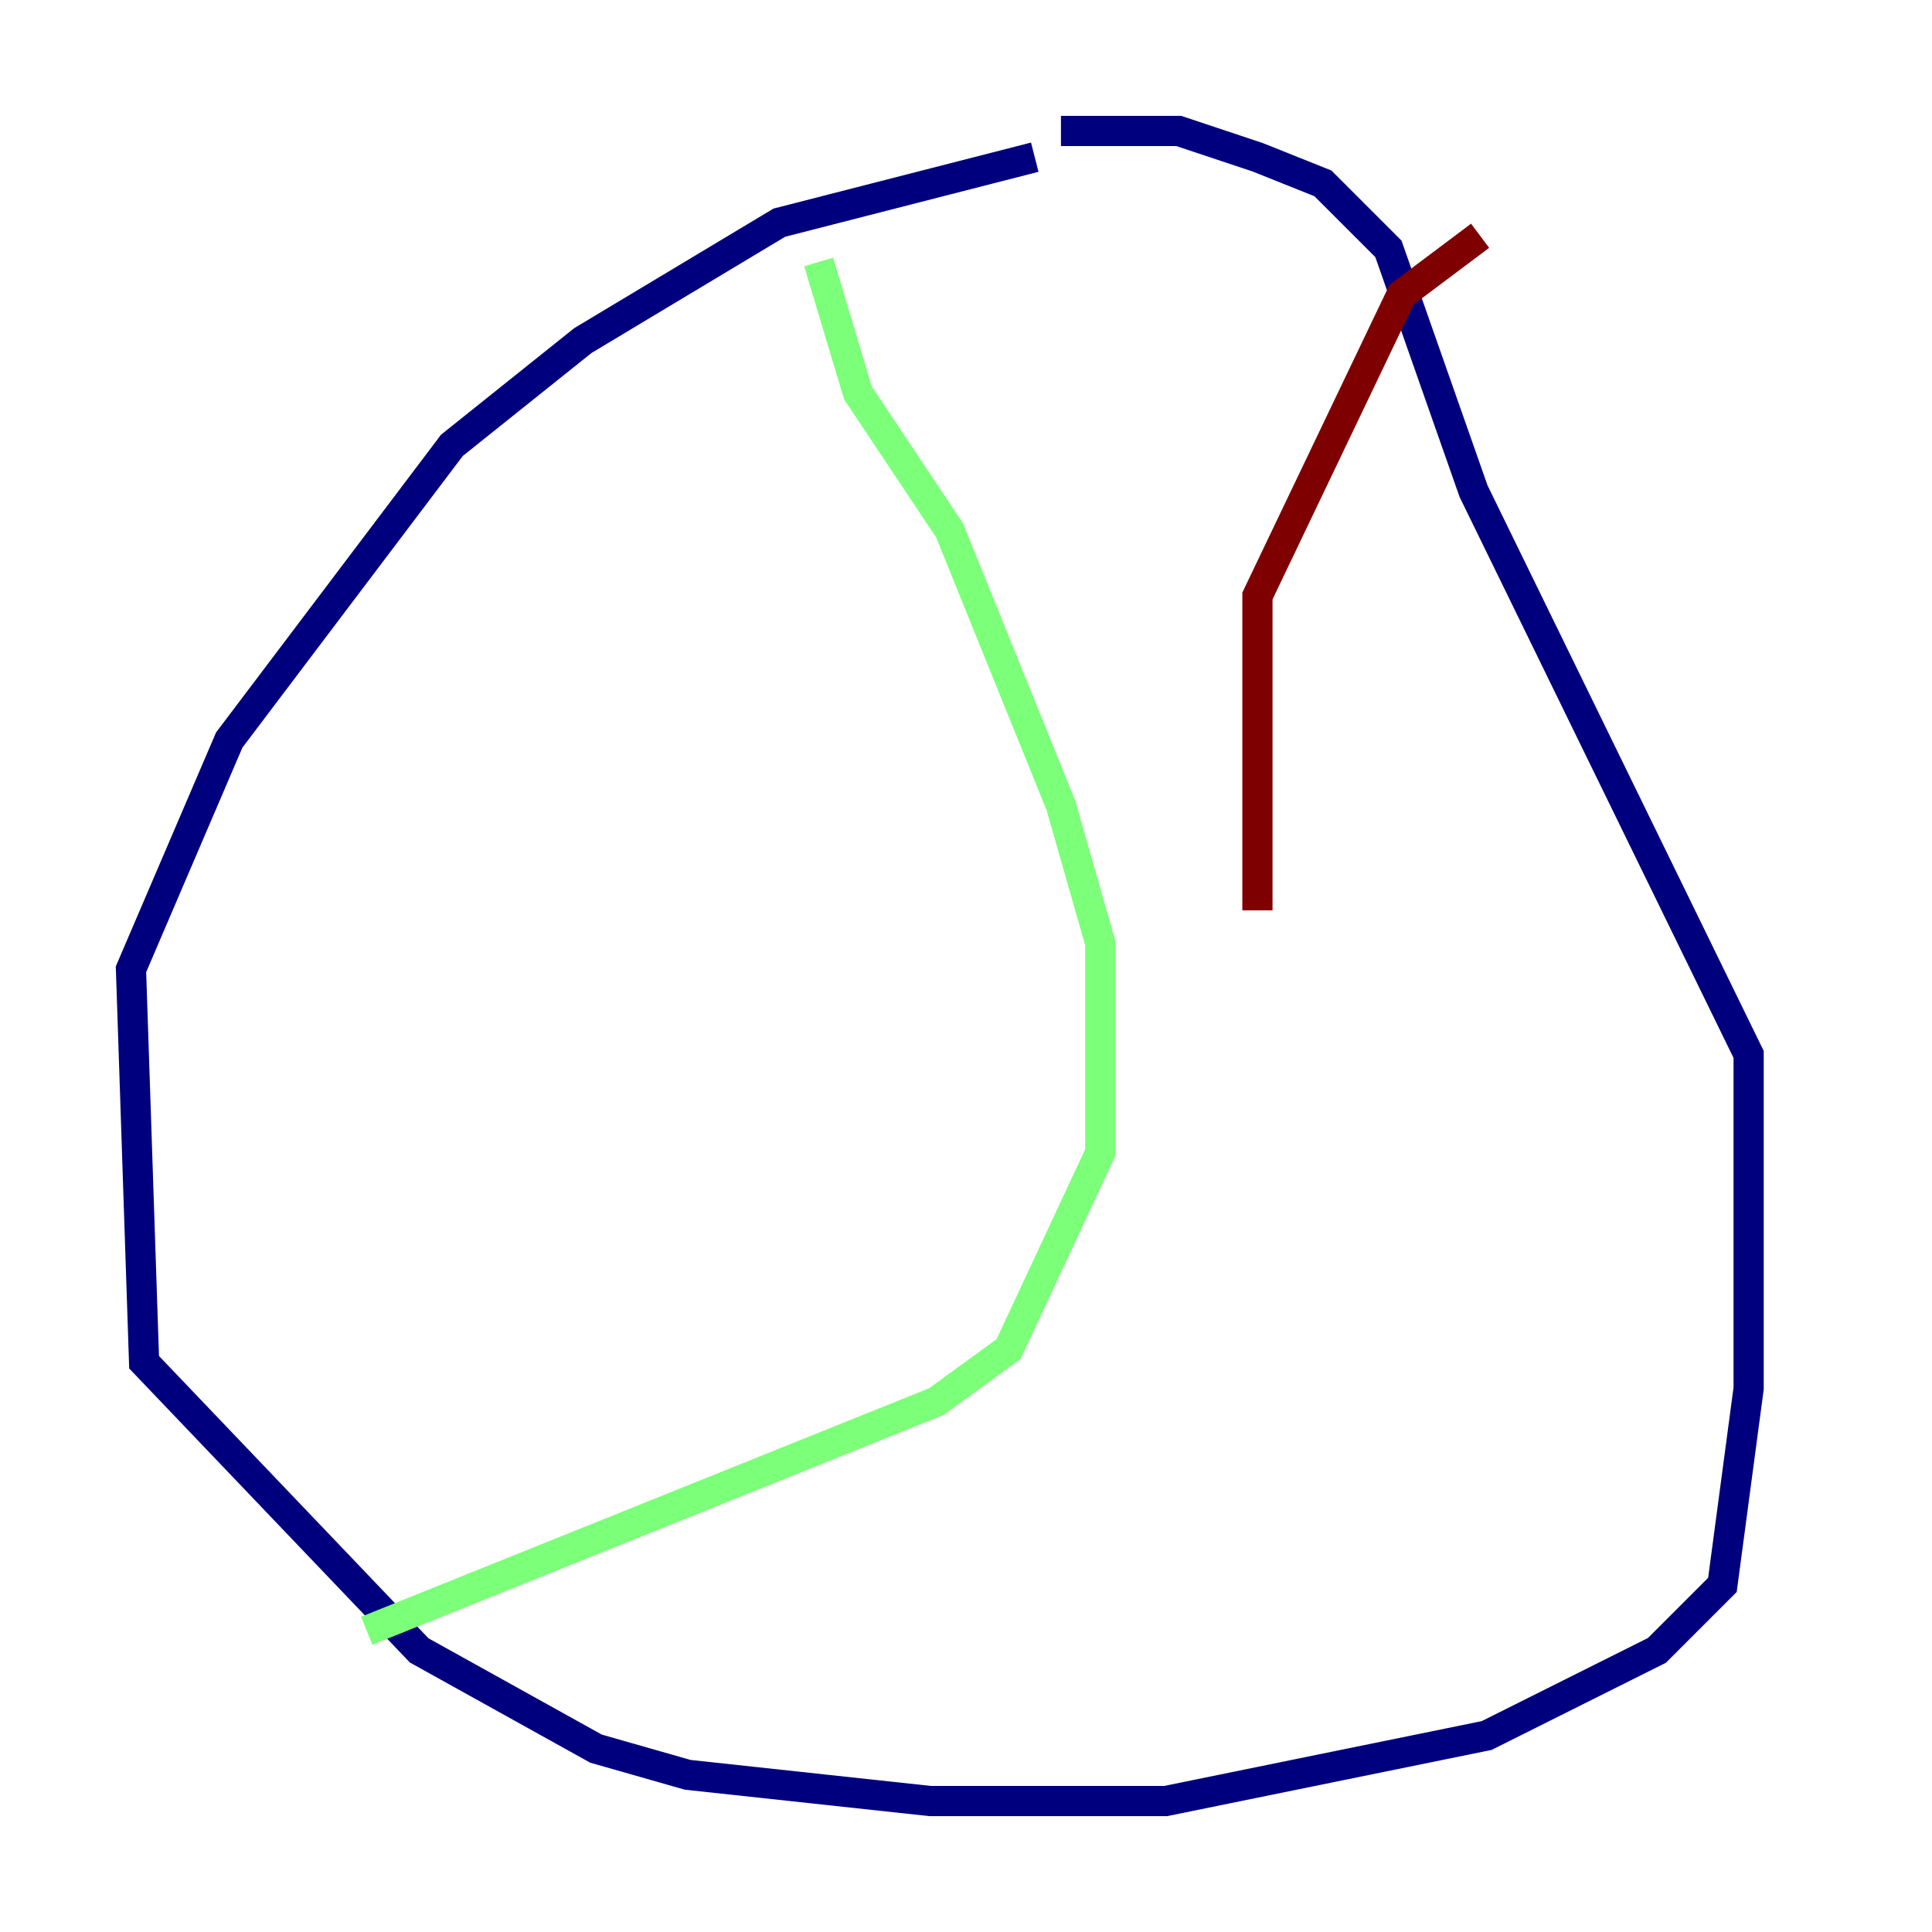 <?xml version="1.0" encoding="utf-8" ?>
<svg baseProfile="tiny" height="128" version="1.2" viewBox="0,0,128,128" width="128" xmlns="http://www.w3.org/2000/svg" xmlns:ev="http://www.w3.org/2001/xml-events" xmlns:xlink="http://www.w3.org/1999/xlink"><defs /><polyline fill="none" points="68.556,10.414 51.634,14.752 38.617,22.563 29.939,29.505 15.186,49.031 8.678,64.217 9.546,90.251 27.77,109.342 39.485,115.851 45.559,117.586 61.614,119.322 77.234,119.322 98.495,114.983 109.776,109.342 114.115,105.003 115.851,91.986 115.851,69.858 97.627,32.542 91.986,16.488 87.647,12.149 83.308,10.414 78.102,8.678 70.291,8.678" stroke="#00007f" stroke-width="2" /><polyline fill="none" points="54.237,17.356 56.841,26.034 62.915,35.146 70.291,53.37 72.895,62.481 72.895,76.366 66.82,89.383 62.047,92.854 24.298,108.041" stroke="#7cff79" stroke-width="2" /><polyline fill="none" points="98.061,15.62 92.854,19.525 83.308,39.485 83.308,60.312" stroke="#7f0000" stroke-width="2" /></svg>